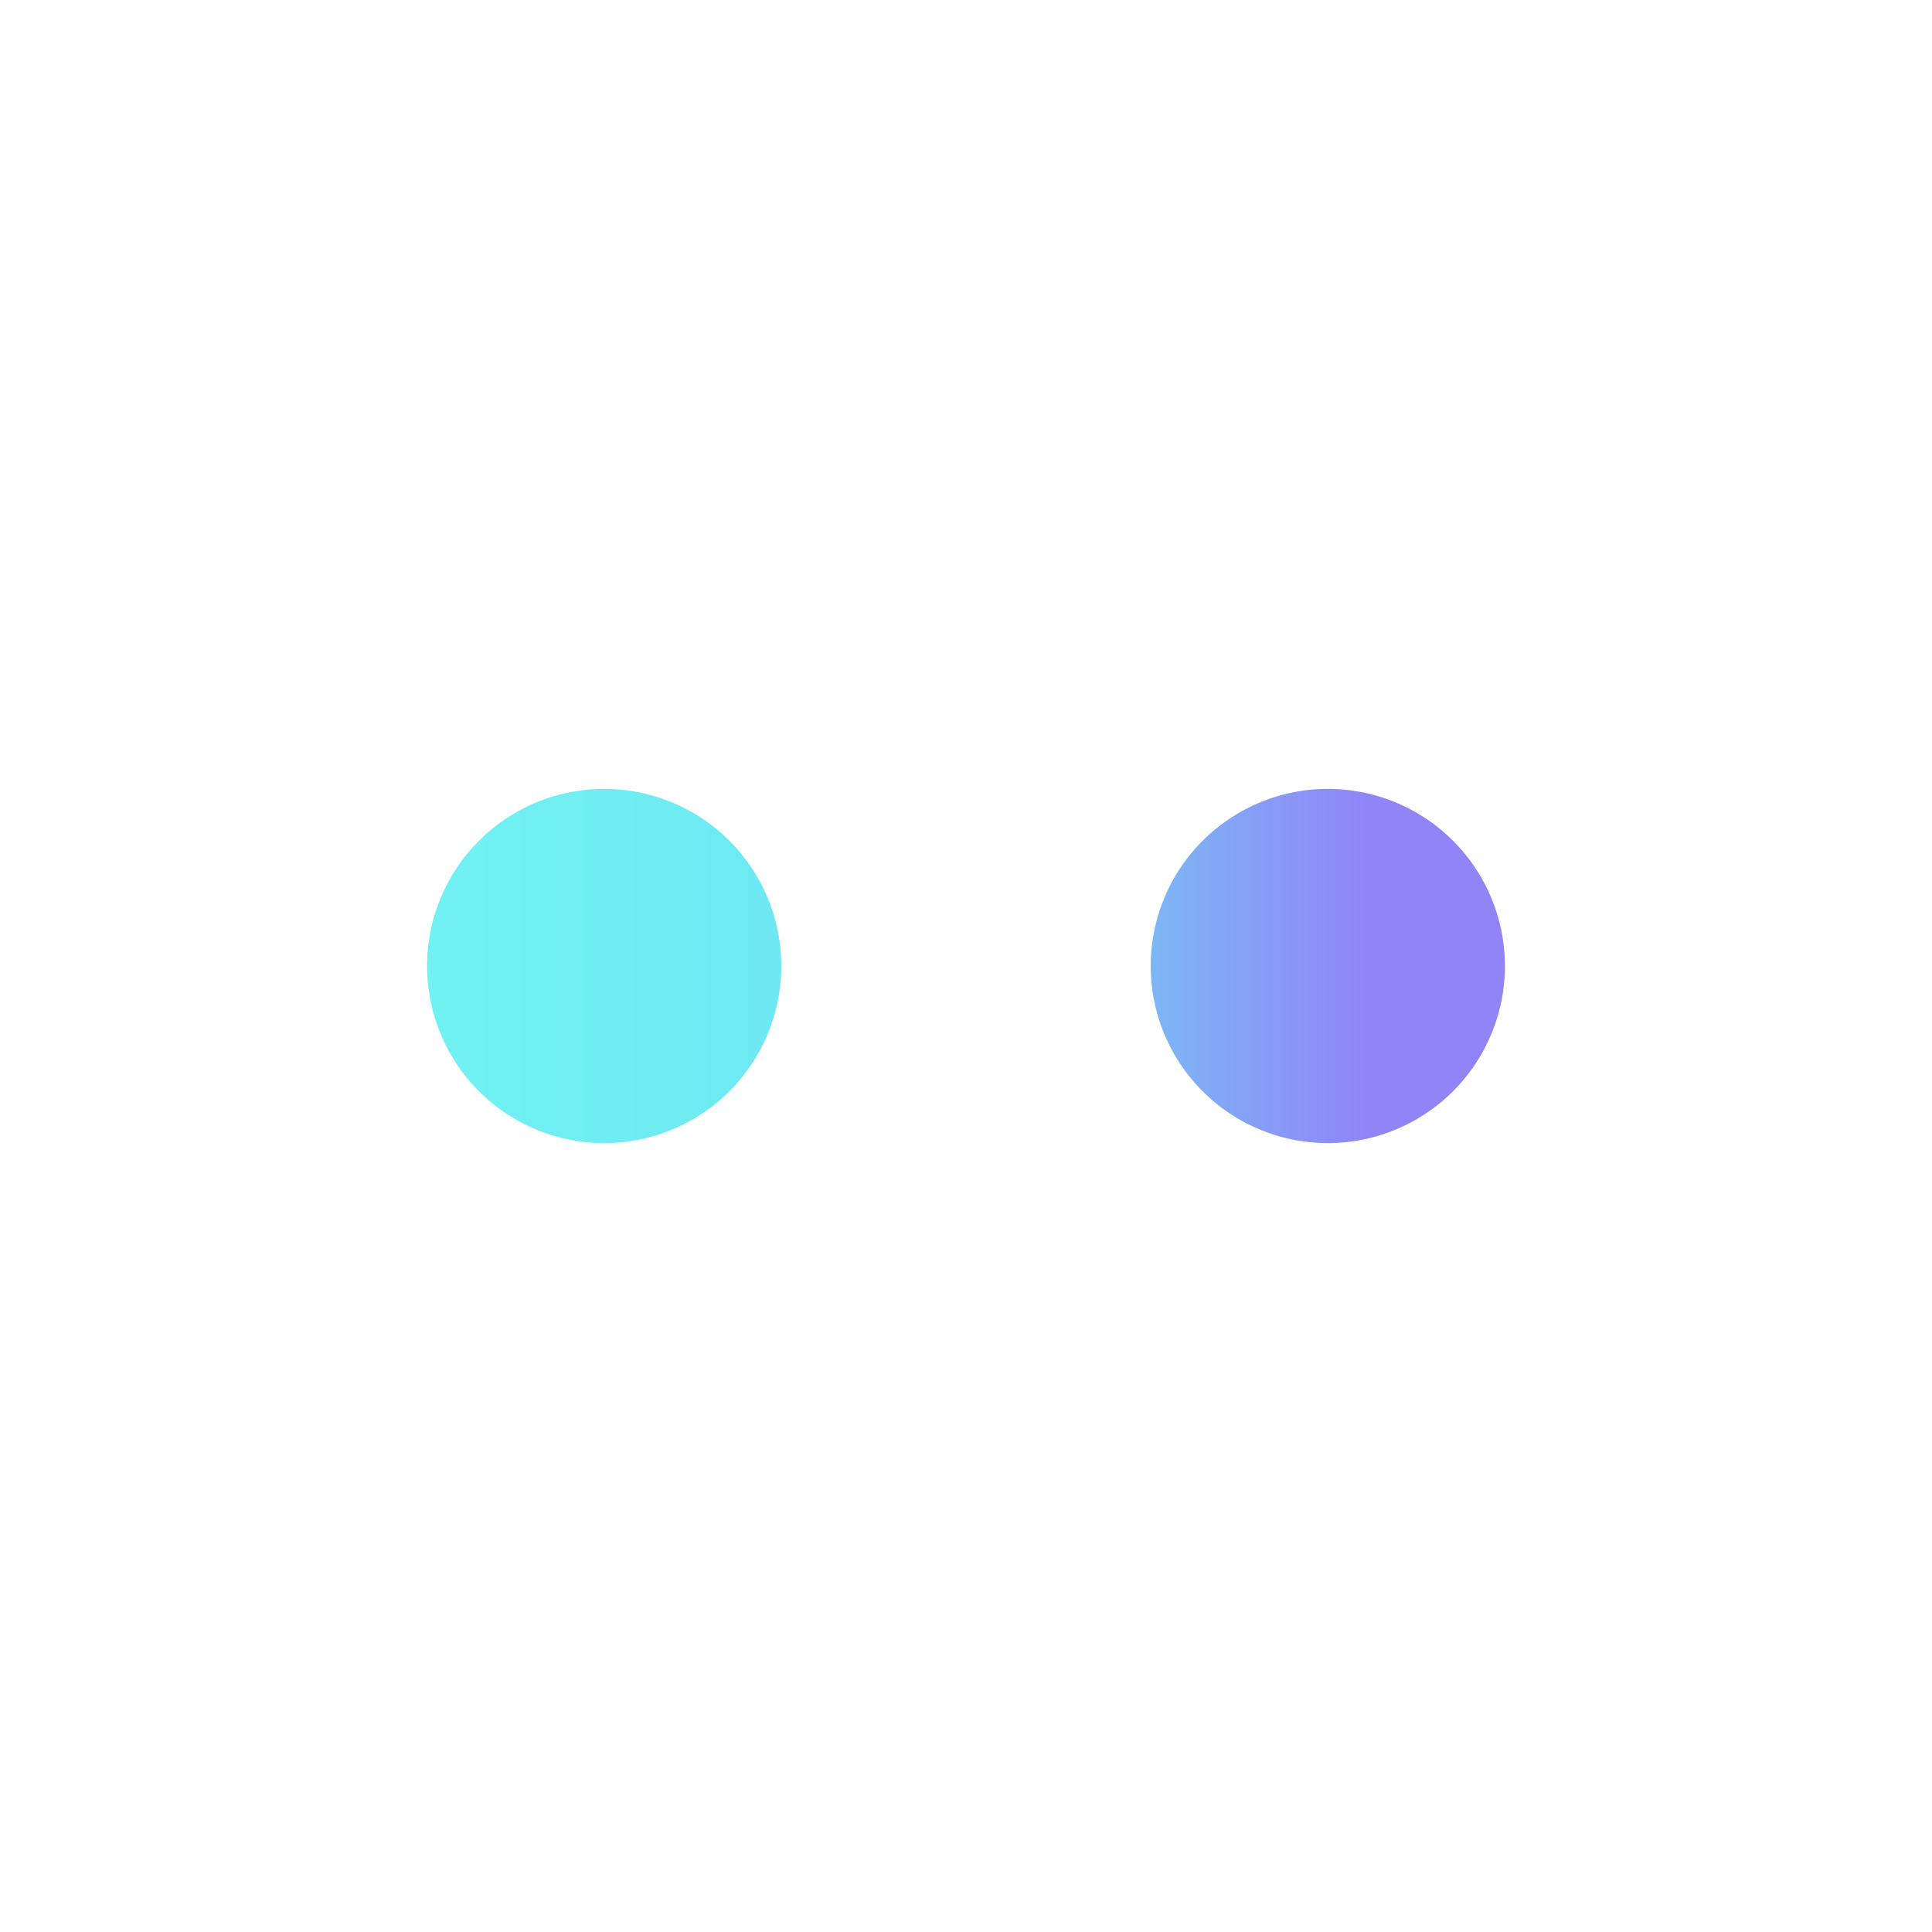 <svg id="Layer_1" data-name="Layer 1" xmlns="http://www.w3.org/2000/svg" xmlns:xlink="http://www.w3.org/1999/xlink" viewBox="0 0 400 400"><defs><linearGradient id="linear-gradient" x1="88.424" y1="200" x2="311.576" y2="200" gradientUnits="userSpaceOnUse"><stop offset="0" stop-color="#71f2f2"/><stop offset="0.489" stop-color="#6ce4f3"/><stop offset="0.876" stop-color="#9084f7"/></linearGradient></defs><path d="M161.756,200a36.666,36.666,0,1,1-36.666-36.666A36.666,36.666,0,0,1,161.756,200ZM274.91,163.334A36.666,36.666,0,1,0,311.576,200,36.666,36.666,0,0,0,274.91,163.334Z" fill="url(#linear-gradient)"/></svg>